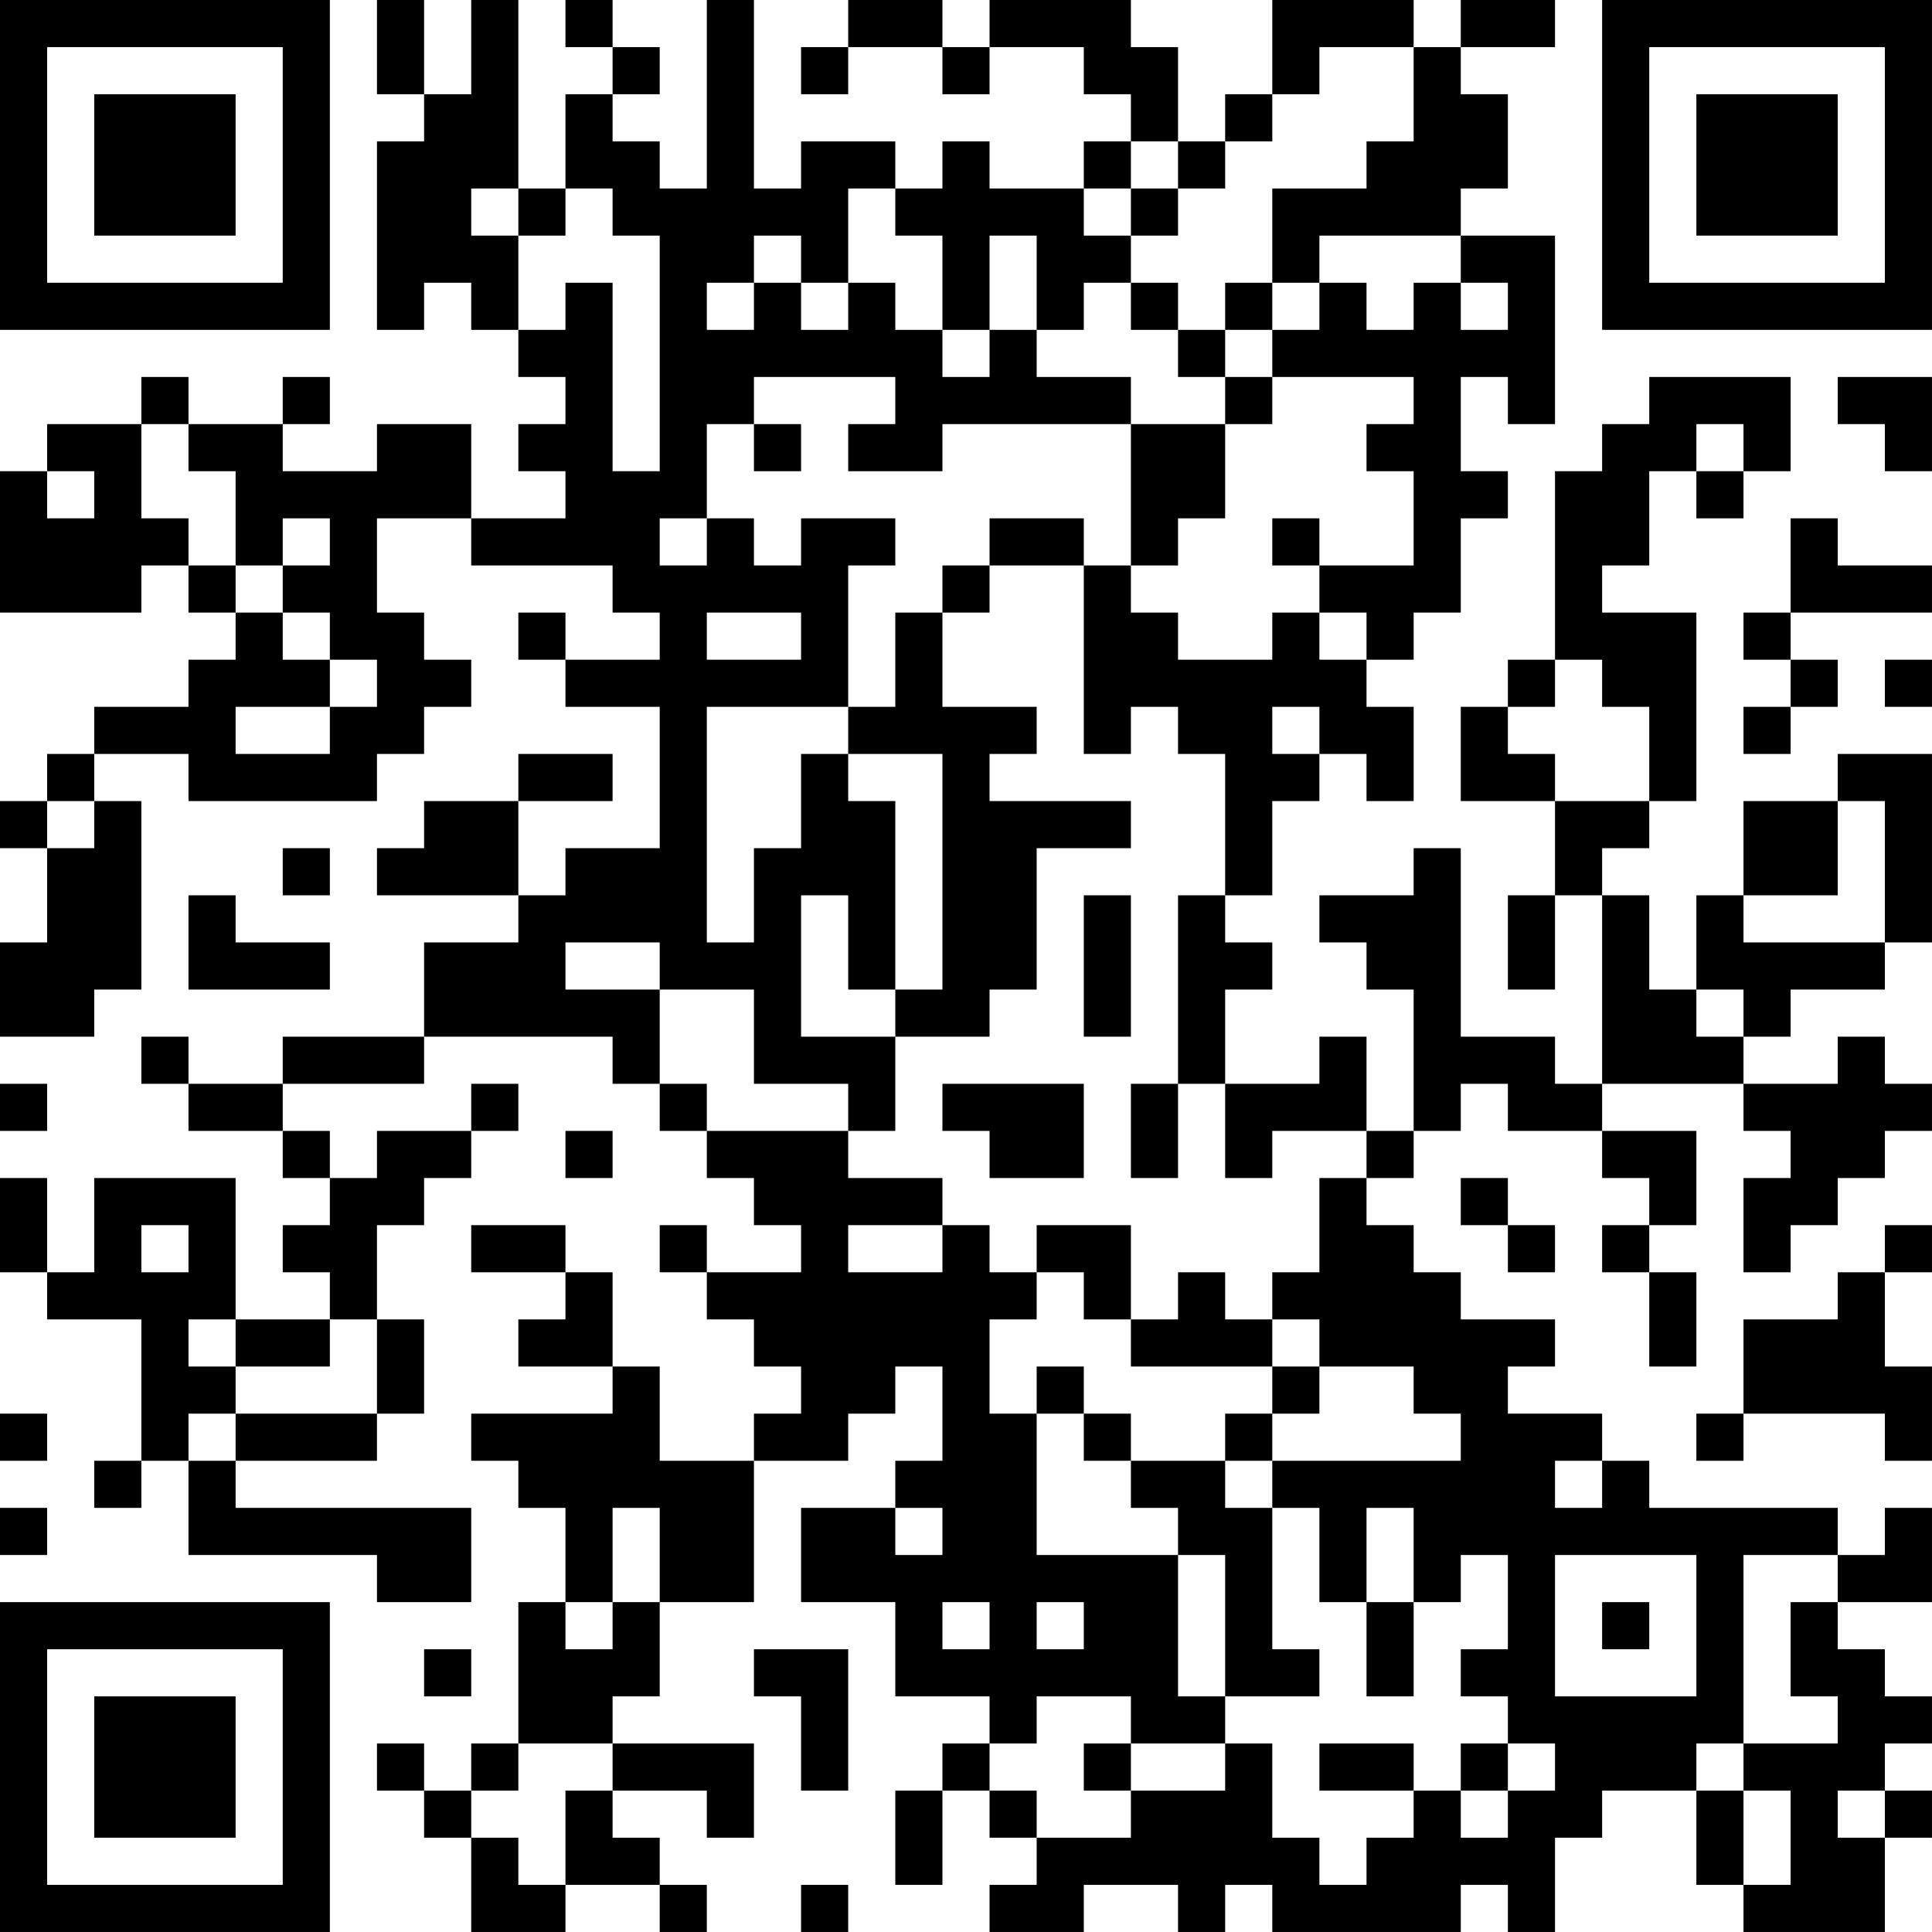 <?xml version="1.0" encoding="UTF-8"?>
<svg xmlns="http://www.w3.org/2000/svg" version="1.1" width="200" height="200" viewBox="0 0 200 200"><rect x="0" y="0" width="200" height="200" fill="#ffffff"/><g transform="scale(4.878)"><g transform="translate(0,0)"><path fill-rule="evenodd" d="M8 0L8 2L9 2L9 3L8 3L8 7L9 7L9 6L10 6L10 7L11 7L11 8L12 8L12 9L11 9L11 10L12 10L12 11L10 11L10 9L8 9L8 10L6 10L6 9L7 9L7 8L6 8L6 9L4 9L4 8L3 8L3 9L1 9L1 10L0 10L0 13L3 13L3 12L4 12L4 13L5 13L5 14L4 14L4 15L2 15L2 16L1 16L1 17L0 17L0 18L1 18L1 20L0 20L0 22L2 22L2 21L3 21L3 17L2 17L2 16L4 16L4 17L8 17L8 16L9 16L9 15L10 15L10 14L9 14L9 13L8 13L8 11L10 11L10 12L13 12L13 13L14 13L14 14L12 14L12 13L11 13L11 14L12 14L12 15L14 15L14 18L12 18L12 19L11 19L11 17L13 17L13 16L11 16L11 17L9 17L9 18L8 18L8 19L11 19L11 20L9 20L9 22L6 22L6 23L4 23L4 22L3 22L3 23L4 23L4 24L6 24L6 25L7 25L7 26L6 26L6 27L7 27L7 28L5 28L5 25L2 25L2 27L1 27L1 25L0 25L0 27L1 27L1 28L3 28L3 31L2 31L2 32L3 32L3 31L4 31L4 33L8 33L8 34L10 34L10 32L5 32L5 31L8 31L8 30L9 30L9 28L8 28L8 26L9 26L9 25L10 25L10 24L11 24L11 23L10 23L10 24L8 24L8 25L7 25L7 24L6 24L6 23L9 23L9 22L13 22L13 23L14 23L14 24L15 24L15 25L16 25L16 26L17 26L17 27L15 27L15 26L14 26L14 27L15 27L15 28L16 28L16 29L17 29L17 30L16 30L16 31L14 31L14 29L13 29L13 27L12 27L12 26L10 26L10 27L12 27L12 28L11 28L11 29L13 29L13 30L10 30L10 31L11 31L11 32L12 32L12 34L11 34L11 37L10 37L10 38L9 38L9 37L8 37L8 38L9 38L9 39L10 39L10 41L12 41L12 40L14 40L14 41L15 41L15 40L14 40L14 39L13 39L13 38L15 38L15 39L16 39L16 37L13 37L13 36L14 36L14 34L16 34L16 31L18 31L18 30L19 30L19 29L20 29L20 31L19 31L19 32L17 32L17 34L19 34L19 36L21 36L21 37L20 37L20 38L19 38L19 40L20 40L20 38L21 38L21 39L22 39L22 40L21 40L21 41L23 41L23 40L25 40L25 41L26 41L26 40L27 40L27 41L31 41L31 40L32 40L32 41L33 41L33 39L34 39L34 38L36 38L36 40L37 40L37 41L40 41L40 39L41 39L41 38L40 38L40 37L41 37L41 36L40 36L40 35L39 35L39 34L41 34L41 32L40 32L40 33L39 33L39 32L35 32L35 31L34 31L34 30L32 30L32 29L33 29L33 28L31 28L31 27L30 27L30 26L29 26L29 25L30 25L30 24L31 24L31 23L32 23L32 24L34 24L34 25L35 25L35 26L34 26L34 27L35 27L35 29L36 29L36 27L35 27L35 26L36 26L36 24L34 24L34 23L37 23L37 24L38 24L38 25L37 25L37 27L38 27L38 26L39 26L39 25L40 25L40 24L41 24L41 23L40 23L40 22L39 22L39 23L37 23L37 22L38 22L38 21L40 21L40 20L41 20L41 16L39 16L39 17L37 17L37 19L36 19L36 21L35 21L35 19L34 19L34 18L35 18L35 17L36 17L36 13L34 13L34 12L35 12L35 10L36 10L36 11L37 11L37 10L38 10L38 8L35 8L35 9L34 9L34 10L33 10L33 14L32 14L32 15L31 15L31 17L33 17L33 19L32 19L32 21L33 21L33 19L34 19L34 23L33 23L33 22L31 22L31 18L30 18L30 19L28 19L28 20L29 20L29 21L30 21L30 24L29 24L29 22L28 22L28 23L26 23L26 21L27 21L27 20L26 20L26 19L27 19L27 17L28 17L28 16L29 16L29 17L30 17L30 15L29 15L29 14L30 14L30 13L31 13L31 11L32 11L32 10L31 10L31 8L32 8L32 9L33 9L33 5L31 5L31 4L32 4L32 2L31 2L31 1L33 1L33 0L31 0L31 1L30 1L30 0L27 0L27 2L26 2L26 3L25 3L25 1L24 1L24 0L21 0L21 1L20 1L20 0L18 0L18 1L17 1L17 2L18 2L18 1L20 1L20 2L21 2L21 1L23 1L23 2L24 2L24 3L23 3L23 4L21 4L21 3L20 3L20 4L19 4L19 3L17 3L17 4L16 4L16 0L15 0L15 4L14 4L14 3L13 3L13 2L14 2L14 1L13 1L13 0L12 0L12 1L13 1L13 2L12 2L12 4L11 4L11 0L10 0L10 2L9 2L9 0ZM28 1L28 2L27 2L27 3L26 3L26 4L25 4L25 3L24 3L24 4L23 4L23 5L24 5L24 6L23 6L23 7L22 7L22 5L21 5L21 7L20 7L20 5L19 5L19 4L18 4L18 6L17 6L17 5L16 5L16 6L15 6L15 7L16 7L16 6L17 6L17 7L18 7L18 6L19 6L19 7L20 7L20 8L21 8L21 7L22 7L22 8L24 8L24 9L20 9L20 10L18 10L18 9L19 9L19 8L16 8L16 9L15 9L15 11L14 11L14 12L15 12L15 11L16 11L16 12L17 12L17 11L19 11L19 12L18 12L18 15L15 15L15 20L16 20L16 18L17 18L17 16L18 16L18 17L19 17L19 21L18 21L18 19L17 19L17 22L19 22L19 24L18 24L18 23L16 23L16 21L14 21L14 20L12 20L12 21L14 21L14 23L15 23L15 24L18 24L18 25L20 25L20 26L18 26L18 27L20 27L20 26L21 26L21 27L22 27L22 28L21 28L21 30L22 30L22 33L25 33L25 36L26 36L26 37L24 37L24 36L22 36L22 37L21 37L21 38L22 38L22 39L24 39L24 38L26 38L26 37L27 37L27 39L28 39L28 40L29 40L29 39L30 39L30 38L31 38L31 39L32 39L32 38L33 38L33 37L32 37L32 36L31 36L31 35L32 35L32 33L31 33L31 34L30 34L30 32L29 32L29 34L28 34L28 32L27 32L27 31L31 31L31 30L30 30L30 29L28 29L28 28L27 28L27 27L28 27L28 25L29 25L29 24L27 24L27 25L26 25L26 23L25 23L25 19L26 19L26 16L25 16L25 15L24 15L24 16L23 16L23 12L24 12L24 13L25 13L25 14L27 14L27 13L28 13L28 14L29 14L29 13L28 13L28 12L30 12L30 10L29 10L29 9L30 9L30 8L27 8L27 7L28 7L28 6L29 6L29 7L30 7L30 6L31 6L31 7L32 7L32 6L31 6L31 5L28 5L28 6L27 6L27 4L29 4L29 3L30 3L30 1ZM10 4L10 5L11 5L11 7L12 7L12 6L13 6L13 10L14 10L14 5L13 5L13 4L12 4L12 5L11 5L11 4ZM24 4L24 5L25 5L25 4ZM24 6L24 7L25 7L25 8L26 8L26 9L24 9L24 12L25 12L25 11L26 11L26 9L27 9L27 8L26 8L26 7L27 7L27 6L26 6L26 7L25 7L25 6ZM39 8L39 9L40 9L40 10L41 10L41 8ZM3 9L3 11L4 11L4 12L5 12L5 13L6 13L6 14L7 14L7 15L5 15L5 16L7 16L7 15L8 15L8 14L7 14L7 13L6 13L6 12L7 12L7 11L6 11L6 12L5 12L5 10L4 10L4 9ZM16 9L16 10L17 10L17 9ZM36 9L36 10L37 10L37 9ZM1 10L1 11L2 11L2 10ZM21 11L21 12L20 12L20 13L19 13L19 15L18 15L18 16L20 16L20 21L19 21L19 22L21 22L21 21L22 21L22 18L24 18L24 17L21 17L21 16L22 16L22 15L20 15L20 13L21 13L21 12L23 12L23 11ZM27 11L27 12L28 12L28 11ZM38 11L38 13L37 13L37 14L38 14L38 15L37 15L37 16L38 16L38 15L39 15L39 14L38 14L38 13L41 13L41 12L39 12L39 11ZM15 13L15 14L17 14L17 13ZM33 14L33 15L32 15L32 16L33 16L33 17L35 17L35 15L34 15L34 14ZM40 14L40 15L41 15L41 14ZM27 15L27 16L28 16L28 15ZM1 17L1 18L2 18L2 17ZM39 17L39 19L37 19L37 20L40 20L40 17ZM6 18L6 19L7 19L7 18ZM4 19L4 21L7 21L7 20L5 20L5 19ZM23 19L23 22L24 22L24 19ZM36 21L36 22L37 22L37 21ZM0 23L0 24L1 24L1 23ZM20 23L20 24L21 24L21 25L23 25L23 23ZM24 23L24 25L25 25L25 23ZM12 24L12 25L13 25L13 24ZM31 25L31 26L32 26L32 27L33 27L33 26L32 26L32 25ZM3 26L3 27L4 27L4 26ZM22 26L22 27L23 27L23 28L24 28L24 29L27 29L27 30L26 30L26 31L24 31L24 30L23 30L23 29L22 29L22 30L23 30L23 31L24 31L24 32L25 32L25 33L26 33L26 36L28 36L28 35L27 35L27 32L26 32L26 31L27 31L27 30L28 30L28 29L27 29L27 28L26 28L26 27L25 27L25 28L24 28L24 26ZM40 26L40 27L39 27L39 28L37 28L37 30L36 30L36 31L37 31L37 30L40 30L40 31L41 31L41 29L40 29L40 27L41 27L41 26ZM4 28L4 29L5 29L5 30L4 30L4 31L5 31L5 30L8 30L8 28L7 28L7 29L5 29L5 28ZM0 30L0 31L1 31L1 30ZM33 31L33 32L34 32L34 31ZM0 32L0 33L1 33L1 32ZM13 32L13 34L12 34L12 35L13 35L13 34L14 34L14 32ZM19 32L19 33L20 33L20 32ZM33 33L33 36L36 36L36 33ZM37 33L37 37L36 37L36 38L37 38L37 40L38 40L38 38L37 38L37 37L39 37L39 36L38 36L38 34L39 34L39 33ZM20 34L20 35L21 35L21 34ZM22 34L22 35L23 35L23 34ZM29 34L29 36L30 36L30 34ZM34 34L34 35L35 35L35 34ZM9 35L9 36L10 36L10 35ZM16 35L16 36L17 36L17 38L18 38L18 35ZM11 37L11 38L10 38L10 39L11 39L11 40L12 40L12 38L13 38L13 37ZM23 37L23 38L24 38L24 37ZM28 37L28 38L30 38L30 37ZM31 37L31 38L32 38L32 37ZM39 38L39 39L40 39L40 38ZM17 40L17 41L18 41L18 40ZM0 0L0 7L7 7L7 0ZM1 1L1 6L6 6L6 1ZM2 2L2 5L5 5L5 2ZM34 0L34 7L41 7L41 0ZM35 1L35 6L40 6L40 1ZM36 2L36 5L39 5L39 2ZM0 34L0 41L7 41L7 34ZM1 35L1 40L6 40L6 35ZM2 36L2 39L5 39L5 36Z" fill="#000000"/></g></g></svg>
